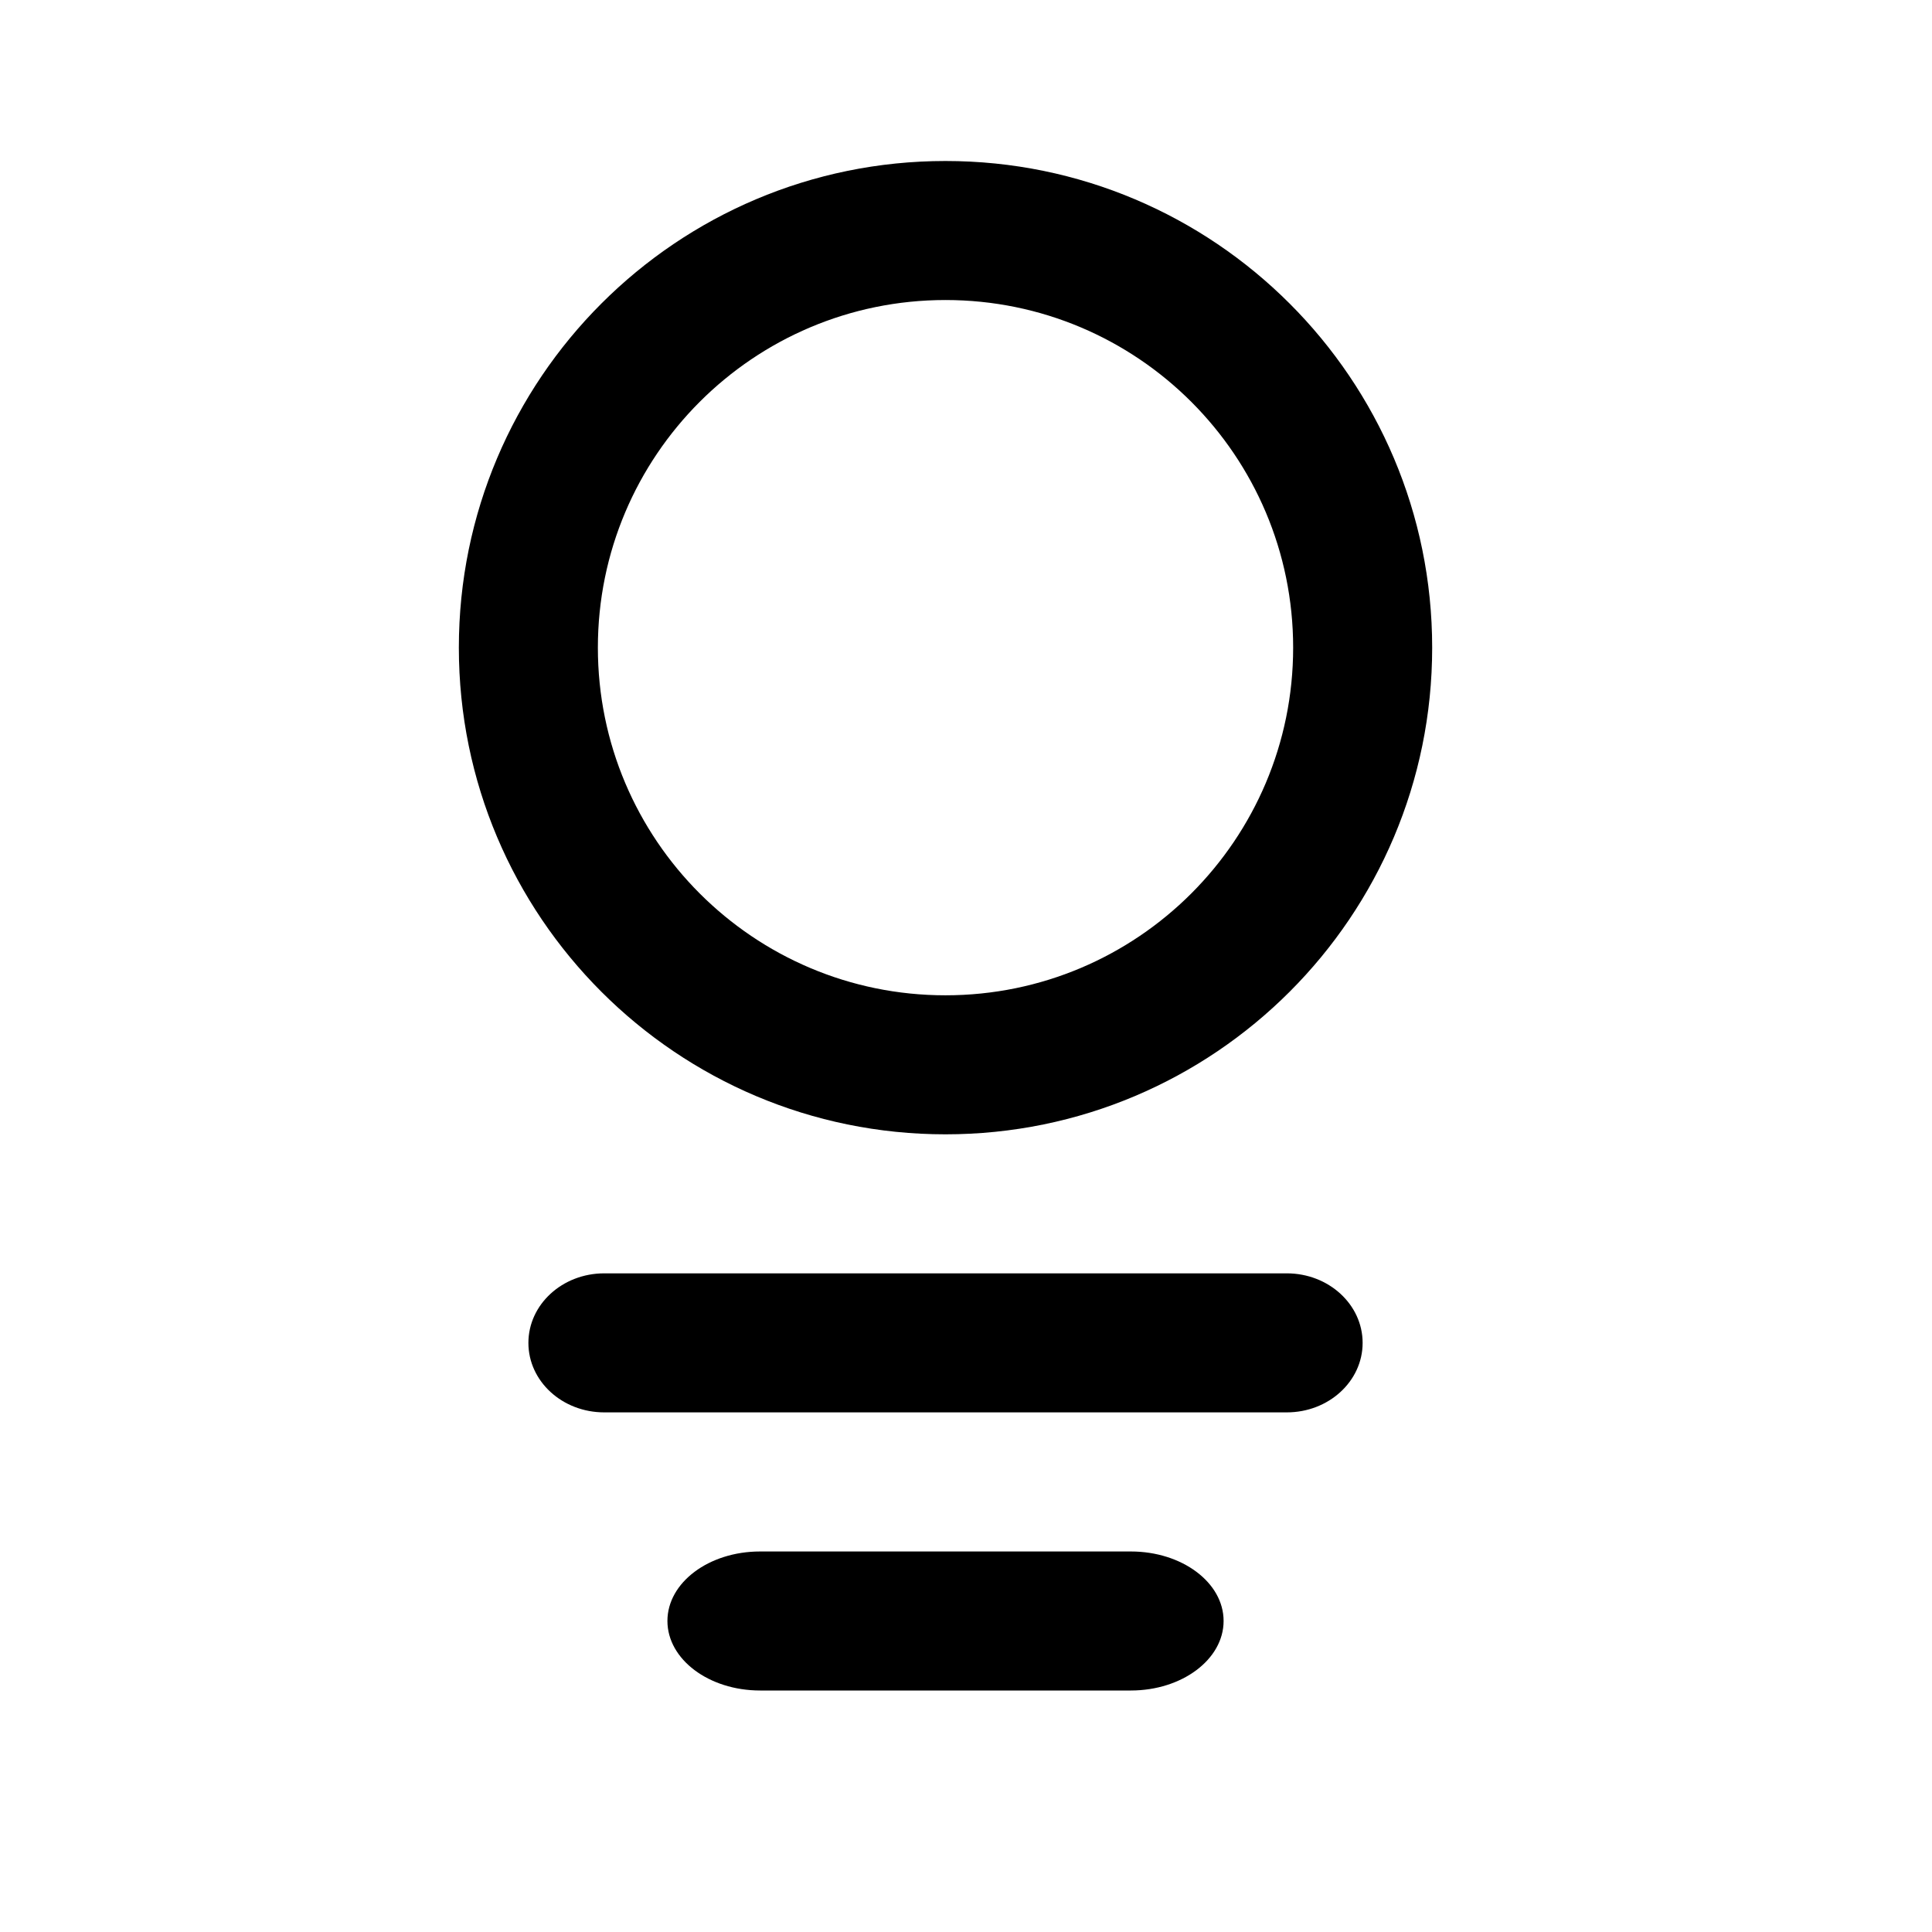<svg fill="currentColor" viewBox="0 0 24 24" version="1.1" xmlns="http://www.w3.org/2000/svg" xmlns:xlink="http://www.w3.org/1999/xlink">
    <path d="M9.442,21 C8.806,21 8.291,20.613 8.291,20.136 C8.291,19.659 8.806,19.273 9.442,19.273 L14.048,19.273 C14.684,19.273 15.2,19.659 15.2,20.136 C15.2,20.613 14.684,21 14.048,21 L9.442,21 Z M7.506,17.545 C6.985,17.545 6.564,17.159 6.564,16.682 C6.564,16.205 6.985,15.818 7.506,15.818 L15.985,15.818 C16.505,15.818 16.927,16.205 16.927,16.682 C16.927,17.159 16.505,17.545 15.985,17.545 L7.506,17.545 Z M11.745,14.091 C8.407,14.091 5.7,11.384 5.7,8.045 C5.7,4.707 8.407,2 11.745,2 C15.084,2 17.791,4.707 17.791,8.045 C17.791,11.384 15.084,14.091 11.745,14.091 Z M11.745,12.364 C14.13,12.364 16.064,10.43 16.064,8.045 C16.064,5.661 14.13,3.727 11.745,3.727 C9.361,3.727 7.427,5.661 7.427,8.045 C7.427,10.43 9.361,12.364 11.745,12.364 Z" id="Icon_drops" ></path>
</svg>
